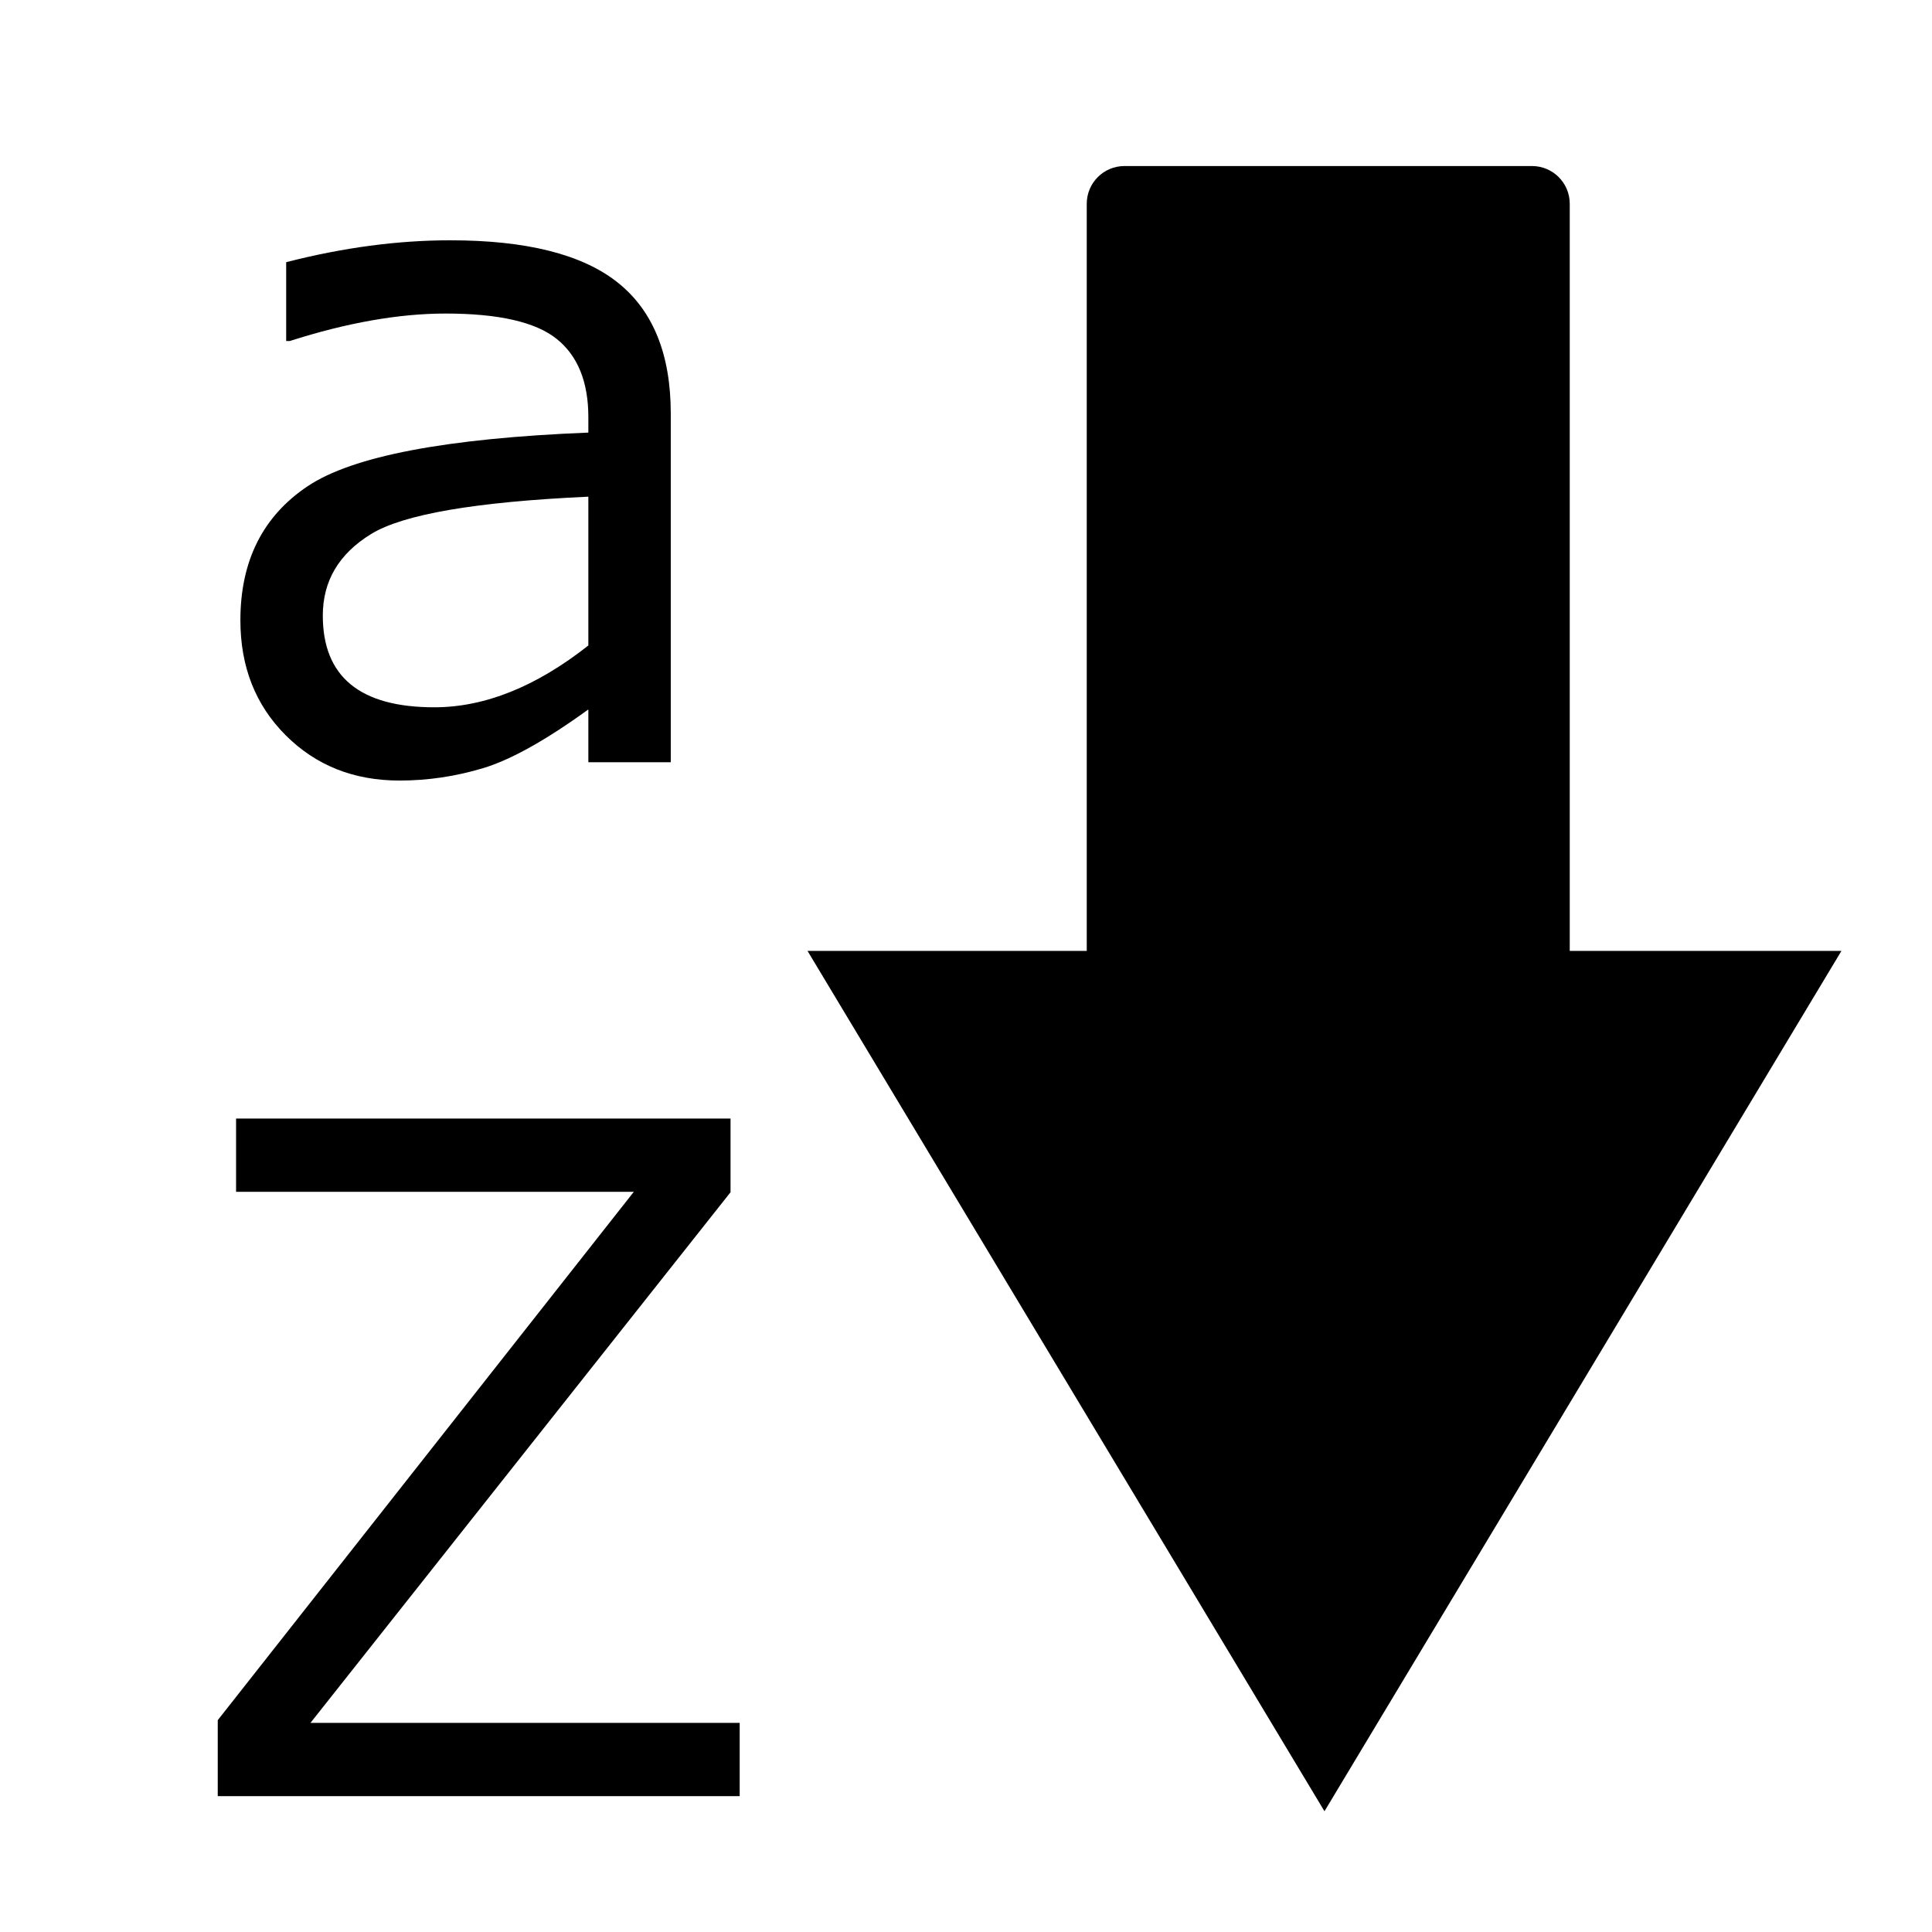 ﻿<?xml version="1.0" encoding="utf-8"?>
<!DOCTYPE svg PUBLIC "-//W3C//DTD SVG 1.1//EN" "http://www.w3.org/Graphics/SVG/1.1/DTD/svg11.dtd">
<svg xmlns="http://www.w3.org/2000/svg" xmlns:xlink="http://www.w3.org/1999/xlink" version="1.1" baseProfile="full" width="256" height="256" viewBox="0 0 256.00 256.00" enable-background="new 0 0 256.00 256.00" xml:space="preserve">
	<path fill="#000000" fill-opacity="1" fill-rule="evenodd" stroke-width="0.2" stroke-linejoin="round" d="M 149,22.001L 202.999,22.001C 205.761,22.001 207.999,24.239 207.999,27.001L 207.999,126L 244,126L 175.5,240L 107,126L 144,126L 144,27.001C 144,24.239 146.238,22.001 149,22.001 Z "/>
	<g>
		<path fill="#000000" fill-opacity="1" stroke-linejoin="round" d="M 98.013,238L 28.853,238L 28.853,227.933L 83.984,157.92L 31.28,157.92L 31.28,148.213L 96.8,148.213L 96.8,157.977L 41.138,228.293L 98.013,228.293L 98.013,238 Z "/>
	</g>
	<g>
		<path fill="#000000" fill-opacity="1" stroke-linejoin="round" d="M 77.96,85.53L 77.96,65.813C 63.033,66.496 53.437,68.145 49.172,70.761C 44.906,73.378 42.773,76.98 42.773,81.568C 42.773,89.669 47.696,93.72 57.542,93.72C 64.228,93.72 71.034,90.99 77.96,85.53 Z M 77.96,101L 77.96,94.004C 72.323,98.087 67.681,100.678 64.035,101.777C 60.389,102.877 56.689,103.427 52.935,103.427C 46.881,103.427 41.854,101.427 37.854,97.426C 33.853,93.426 31.853,88.349 31.853,82.193C 31.853,74.319 34.827,68.395 40.773,64.42C 46.72,60.445 59.115,58.078 77.96,57.32L 77.96,55.291C 77.96,50.615 76.563,47.155 73.77,44.912C 70.977,42.668 66.067,41.547 59.04,41.547C 52.859,41.547 45.977,42.76 38.394,45.187L 37.92,45.187L 37.92,34.741C 45.453,32.807 52.701,31.84 59.665,31.84C 69.764,31.84 77.157,33.704 81.846,37.433C 86.535,41.161 88.88,46.95 88.88,54.798L 88.88,101L 77.96,101 Z "/>
	</g>
</svg>
